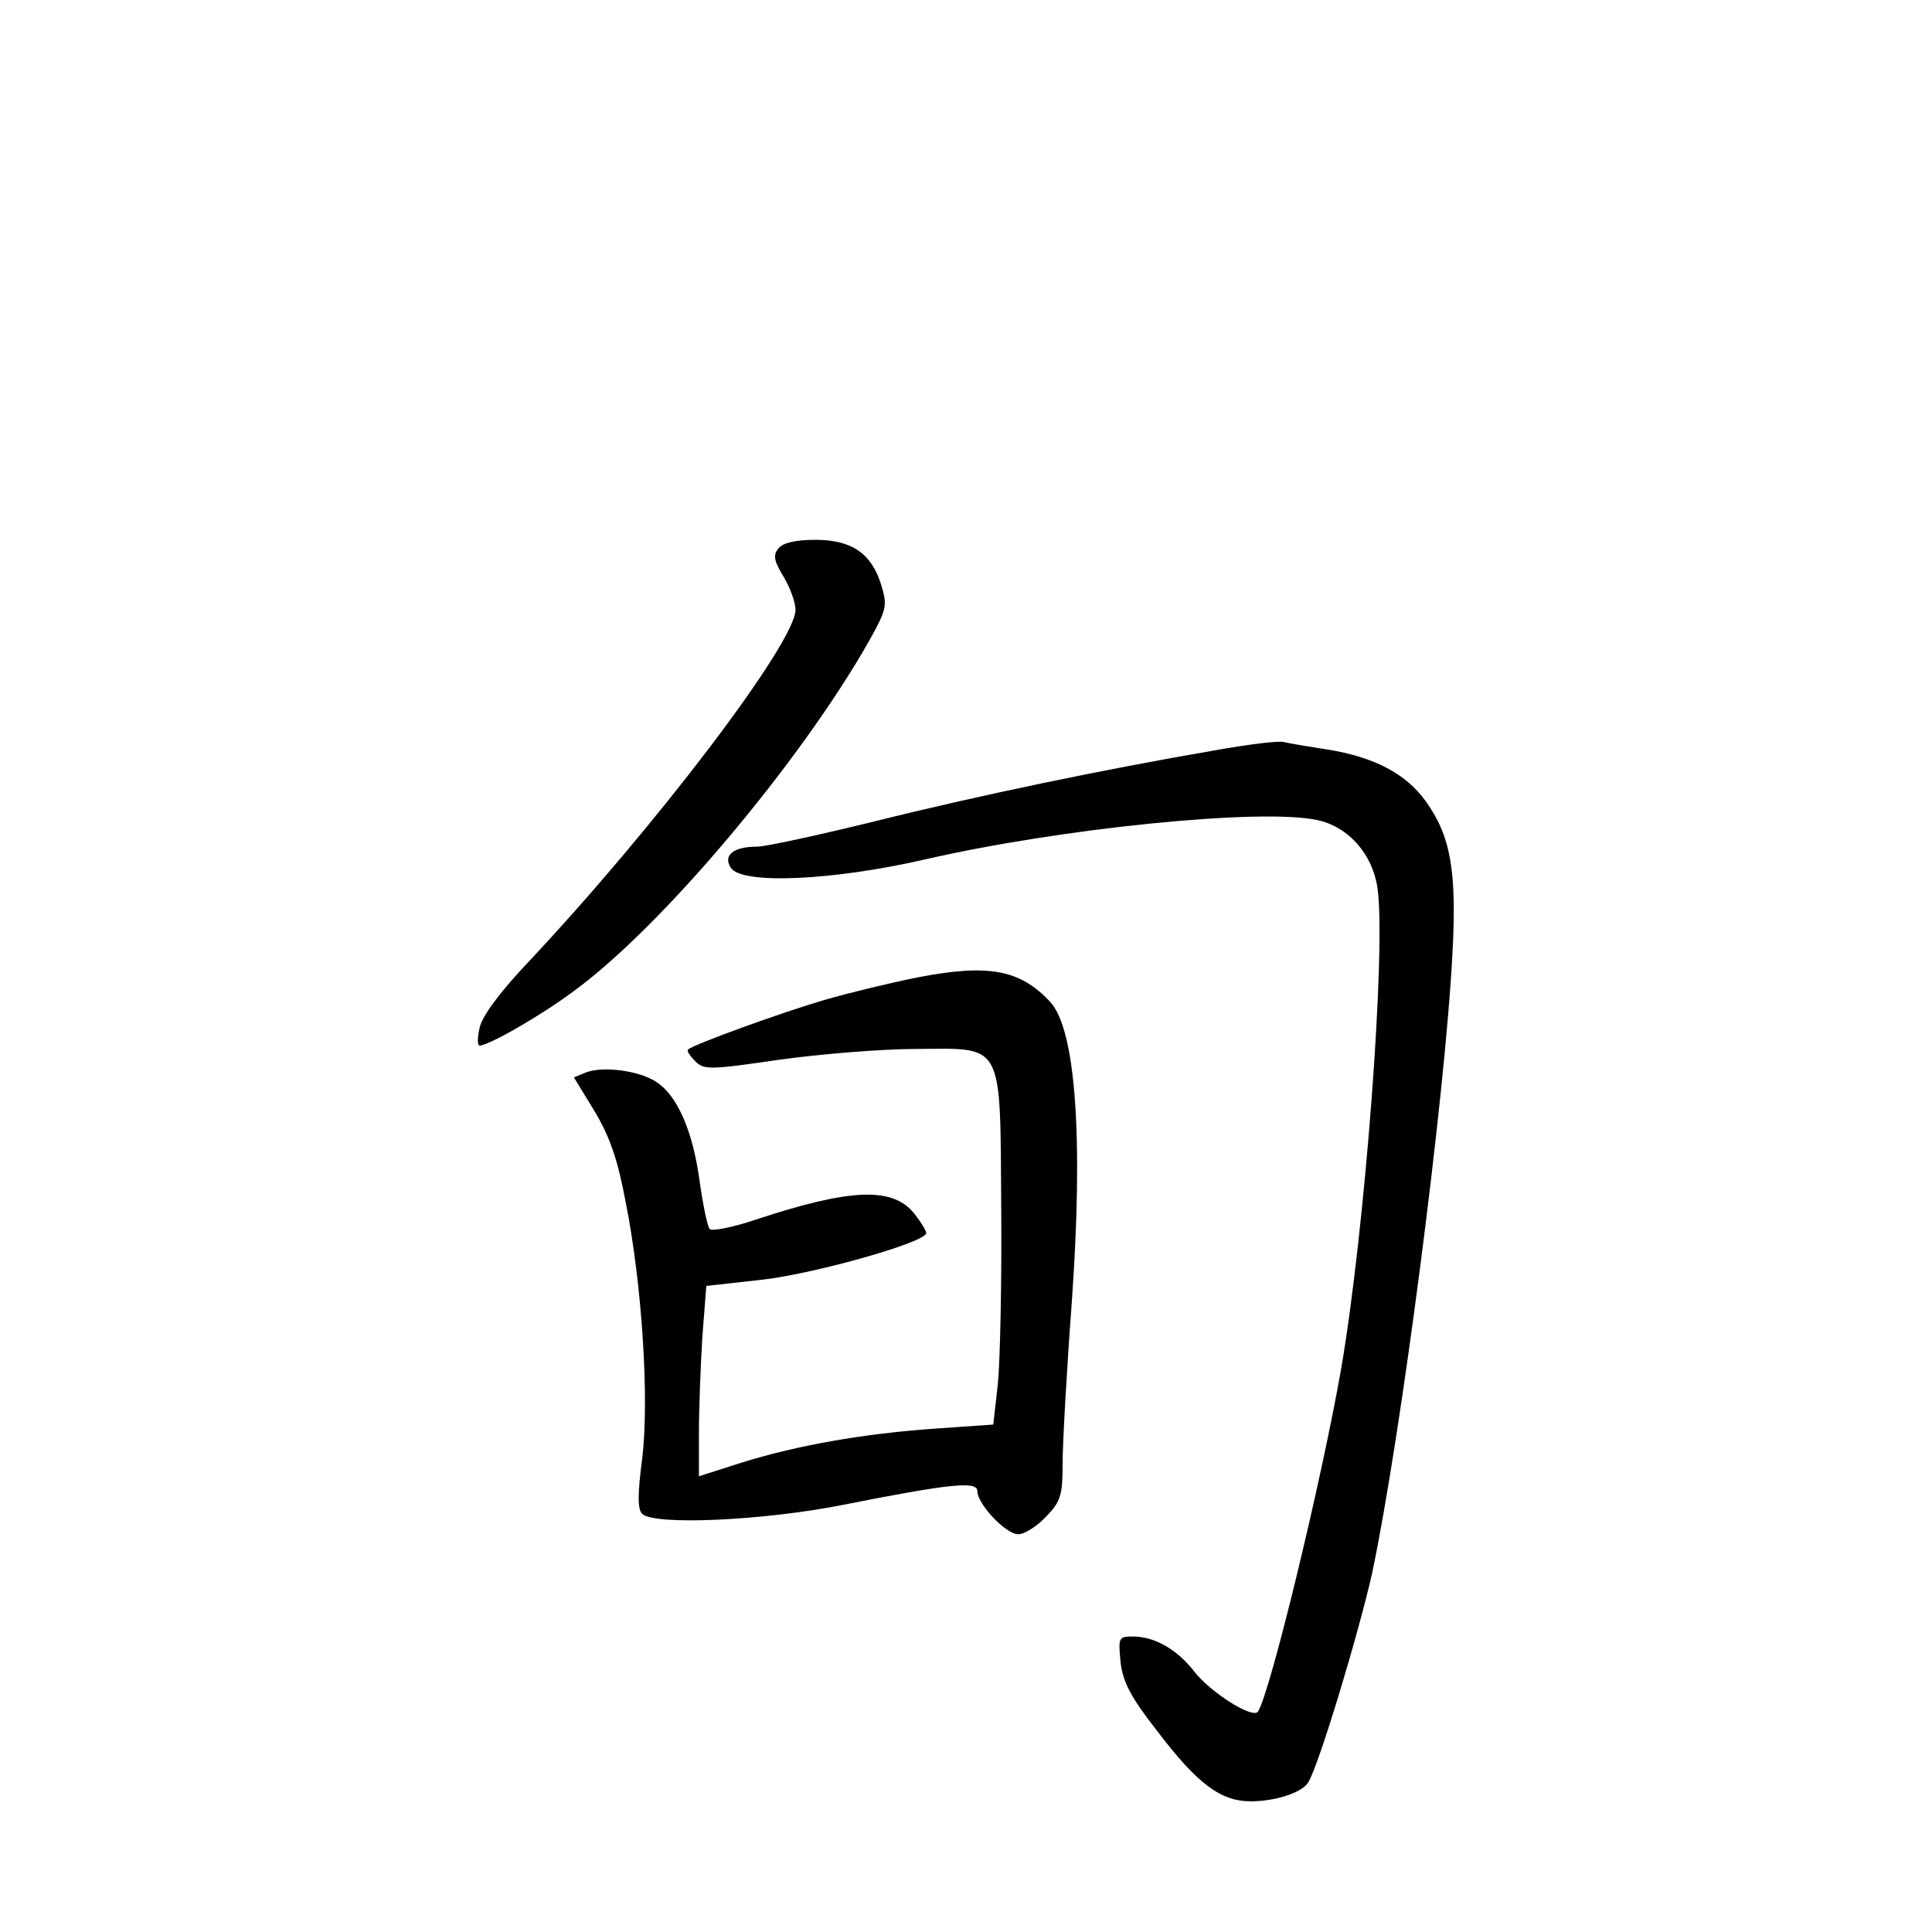 <?xml version="1.0" standalone="no"?>
<!DOCTYPE svg PUBLIC "-//W3C//DTD SVG 20010904//EN"
 "http://www.w3.org/TR/2001/REC-SVG-20010904/DTD/svg10.dtd">
<svg version="1.0" xmlns="http://www.w3.org/2000/svg"
 width="340pt" height="340pt" viewBox="0 0 340 340"
 preserveAspectRatio="xMidYMid meet">
<g transform="translate(0,340) scale(0.1,-0.1)"
fill="#000000" stroke="none">
<path d="M1370 2435 c-10 -12 -8 -22 9 -50 12 -20 21 -46 21 -58 0 -58 -248
-384 -473 -623 -49 -52 -79 -93 -83 -113 -4 -17 -4 -31 0 -31 16 0 107 52 166
96 156 114 400 405 520 617 30 54 32 61 21 97 -17 56 -52 80 -116 80 -34 0
-57 -5 -65 -15z"/>
<path d="M2135 2079 c-192 -33 -414 -79 -598 -125 -98 -24 -190 -44 -205 -44
-41 0 -60 -15 -46 -37 19 -30 179 -23 344 15 235 54 588 90 687 69 55 -11 98
-59 107 -119 16 -106 -22 -605 -64 -848 -35 -199 -124 -566 -146 -602 -9 -14
-84 34 -112 70 -30 39 -70 62 -108 62 -26 0 -26 -2 -22 -45 4 -35 18 -62 65
-122 70 -92 111 -123 164 -123 43 0 90 15 101 33 18 27 90 266 113 370 50 237
128 836 141 1088 8 146 -3 208 -47 269 -35 49 -92 78 -173 91 -33 5 -68 11
-76 13 -8 3 -64 -4 -125 -15z"/>
<path d="M1615 1680 c-50 -10 -124 -28 -165 -40 -72 -21 -230 -78 -239 -87 -3
-2 3 -11 12 -20 15 -16 25 -16 148 2 72 10 180 19 241 19 156 1 148 16 150
-284 1 -129 -2 -267 -6 -306 l-8 -71 -101 -7 c-129 -9 -246 -30 -342 -60 l-75
-24 0 78 c0 42 3 117 6 167 l7 90 99 11 c94 11 288 66 288 82 0 4 -9 19 -20
33 -38 49 -112 46 -279 -9 -41 -14 -78 -21 -82 -17 -4 4 -12 43 -18 86 -12 87
-39 149 -76 173 -30 20 -93 28 -123 17 l-22 -9 36 -59 c27 -45 41 -85 55 -160
29 -145 42 -349 29 -453 -8 -61 -8 -88 0 -96 21 -21 215 -12 355 16 187 37
235 42 235 24 0 -23 50 -76 72 -76 11 0 33 14 49 31 26 27 29 38 29 93 0 35 7
161 16 282 21 292 7 483 -38 531 -53 57 -109 67 -233 43z"/>
</g>
</svg>
